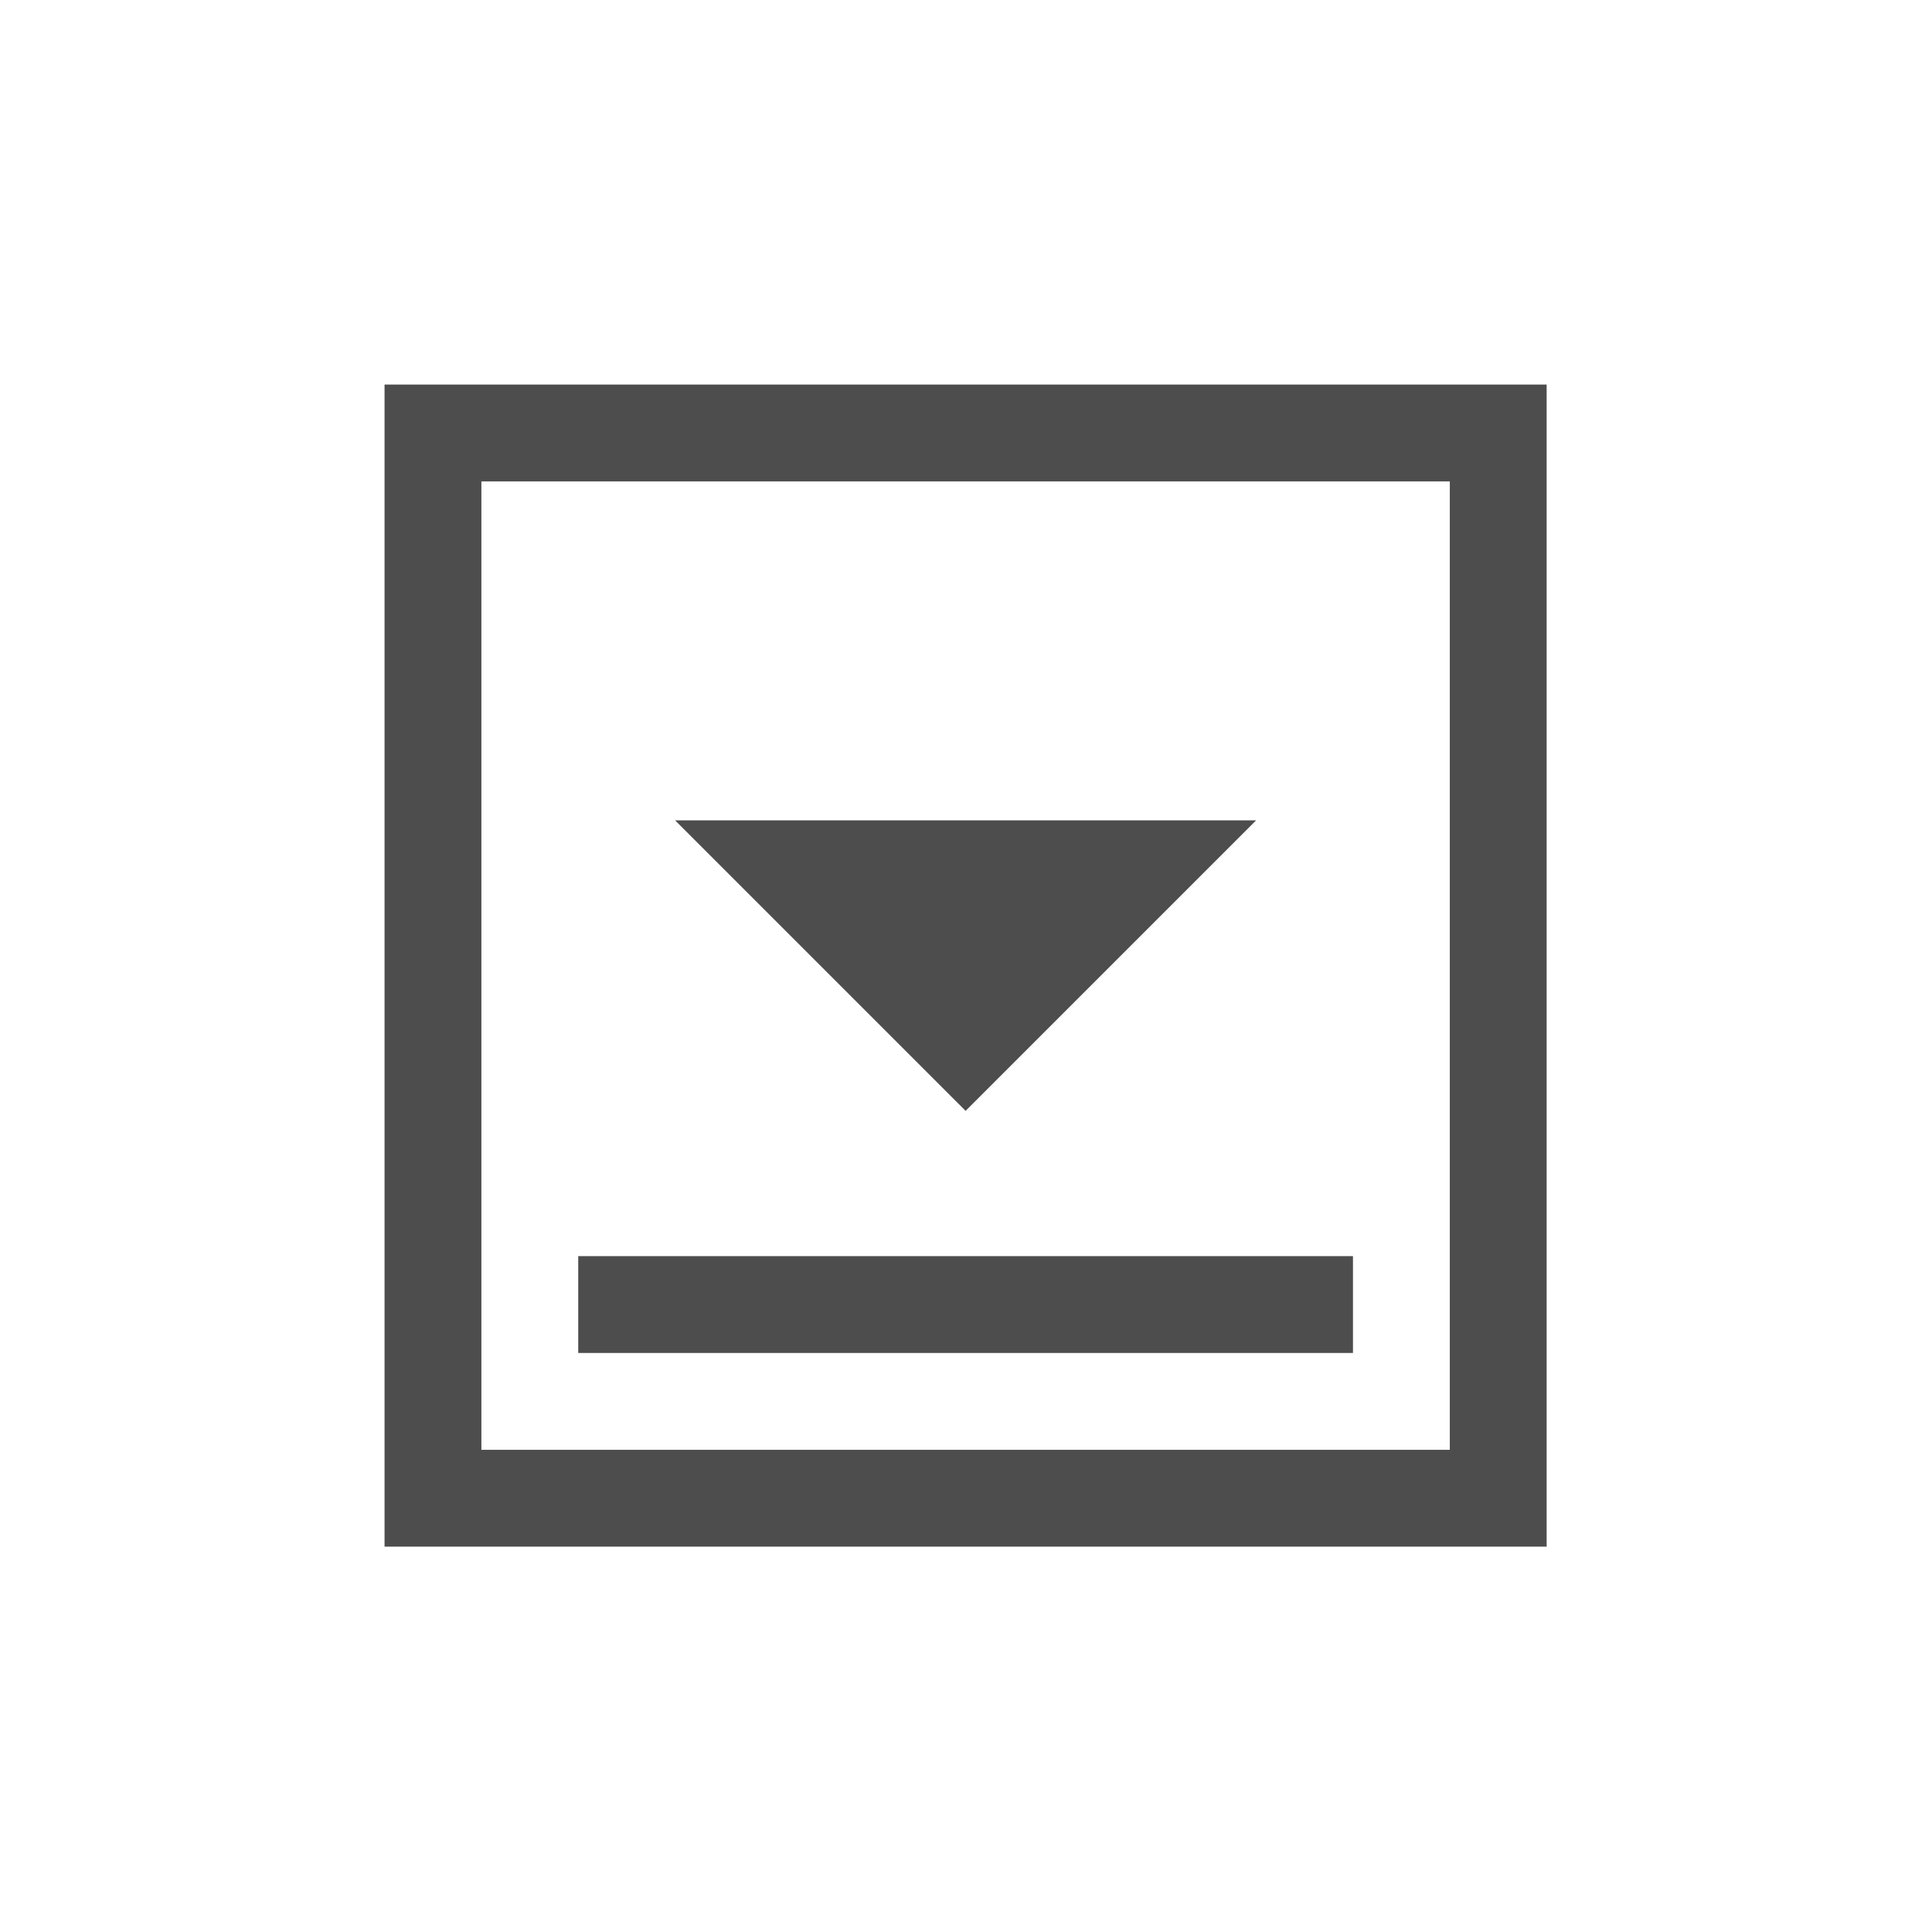 <?xml version="1.0" encoding="UTF-8" standalone="no"?>
<svg
   xmlns:dc="http://purl.org/dc/elements/1.1/"
   xmlns:cc="http://creativecommons.org/ns#"
   xmlns:rdf="http://www.w3.org/1999/02/22-rdf-syntax-ns#"
   xmlns:svg="http://www.w3.org/2000/svg"
   xmlns="http://www.w3.org/2000/svg"
   xmlns:sodipodi="http://sodipodi.sourceforge.net/DTD/sodipodi-0.dtd"
   xmlns:inkscape="http://www.inkscape.org/namespaces/inkscape"
   viewBox="0 0 24 24"
   version="1.1"
   id="svg6"
   sodipodi:docname="document-export-to-workspace.svg"
   inkscape:version="0.92.2 5c3e80d, 2017-08-06">
  <sodipodi:namedview
     pagecolor="#ffffff"
     bordercolor="#666666"
     borderopacity="1"
     objecttolerance="10"
     gridtolerance="10"
     guidetolerance="10"
     inkscape:pageopacity="0"
     inkscape:pageshadow="2"
     inkscape:window-width="1475"
     inkscape:window-height="916"
     id="namedview8"
     showgrid="false"
     inkscape:zoom="9.8333333"
     inkscape:cx="-7.881356"
     inkscape:cy="12"
     inkscape:window-x="189"
     inkscape:window-y="69"
     inkscape:window-maximized="0"
     inkscape:current-layer="svg6" />
  <defs
     id="defs3051">
    <style
       type="text/css"
       id="current-color-scheme">
      .ColorScheme-Text {
        color:#4d4d4d;
      }
      </style>
    <style
       id="current-color-scheme-2"
       type="text/css">
      .ColorScheme-Text {
        color:#4d4d4d;
      }
      </style>
    <style
       id="current-color-scheme-3"
       type="text/css">
      .ColorScheme-Text {
        color:#4d4d4d;
      }
      </style>
  </defs>
  <g
     id="g5244"
     transform="matrix(1.203,0,0,1.203,-2.441,-4.154)"
     style="stroke-width:0.831">
    <path
       sodipodi:nodetypes="cccc"
       id="path4"
       class="ColorScheme-Text"
       d="m 15,11.924 -3,3 -3,-3 h 6"
       style="color:#4d4d4d;fill:currentColor;fill-opacity:1;stroke:none;stroke-width:0.831"
       inkscape:connector-curvature="0" />
    <path
       inkscape:connector-curvature="0"
       style="color:#4d4d4d;fill:currentColor;fill-opacity:1;stroke:none;stroke-width:0.831"
       d="M 6,7.424 V 19.424 H 18 V 7.424 Z m 1,1 H 17 v 9 1 H 7 v -1 z m 1,8 v 1 H 16 v -1 z"
       class="ColorScheme-Text"
       id="path5232" />
  </g>
</svg>
